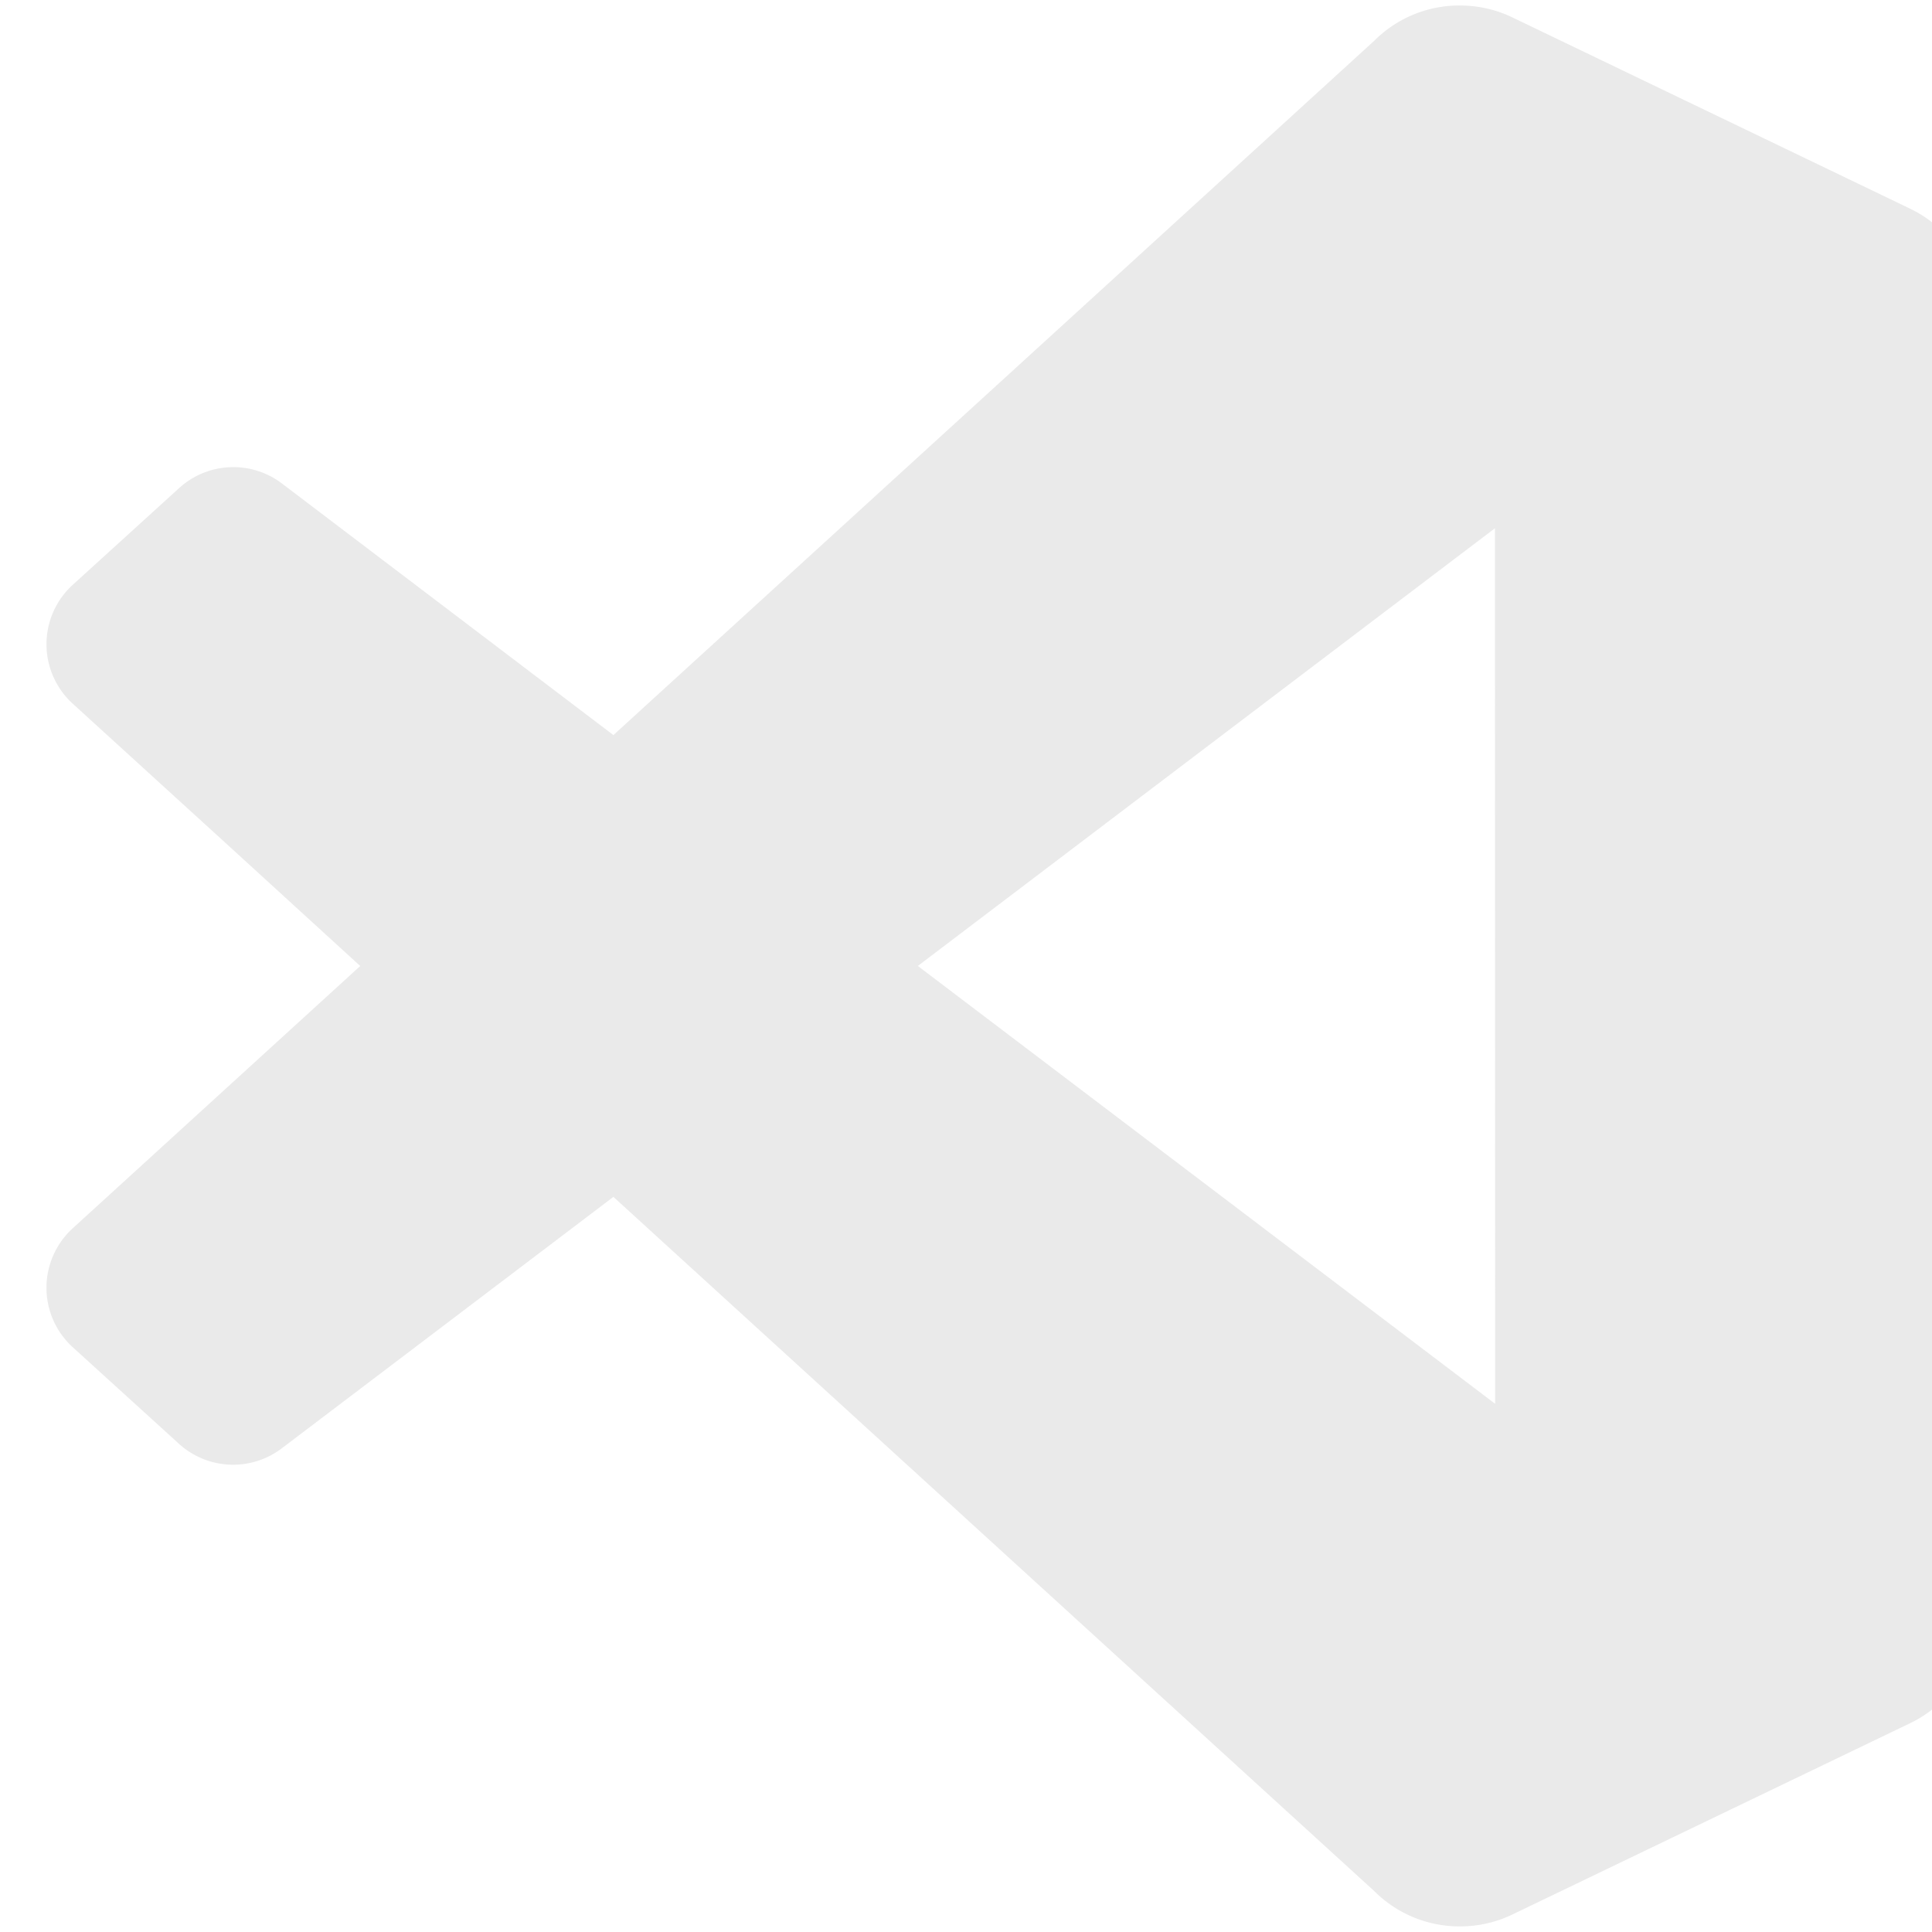 <svg xmlns="http://www.w3.org/2000/svg" fill="none" viewBox="0 0 40 40"><path fill-rule="evenodd" d="M30.235 39.884a2.491 2.491 0 0 1-1.781-.73L12.7 24.78l-3.46 2.624-3.406 2.582a1.665 1.665 0 0 1-1.082.338 1.664 1.664 0 0 1-1.046-.431l-2.2-2a1.666 1.666 0 0 1 0-2.463L7.458 20 4.67 17.453 1.507 14.57a1.665 1.665 0 0 1 0-2.463l2.2-2a1.665 1.665 0 0 1 2.13-.097l6.863 5.209L28.452.844a2.488 2.488 0 0 1 1.841-.729c.351.009.699.091 1.019.245l8.236 3.961a2.5 2.5 0 0 1 1.415 2.253v.099-.045V33.37v-.045.095a2.501 2.501 0 0 1-1.416 2.257l-8.235 3.961a2.492 2.492 0 0 1-1.077.246Zm.716-28.947-11.948 9.062 11.952 9.065-.004-18.127Z" clip-rule="evenodd" fill="#ccc" opacity=".4"/></svg>